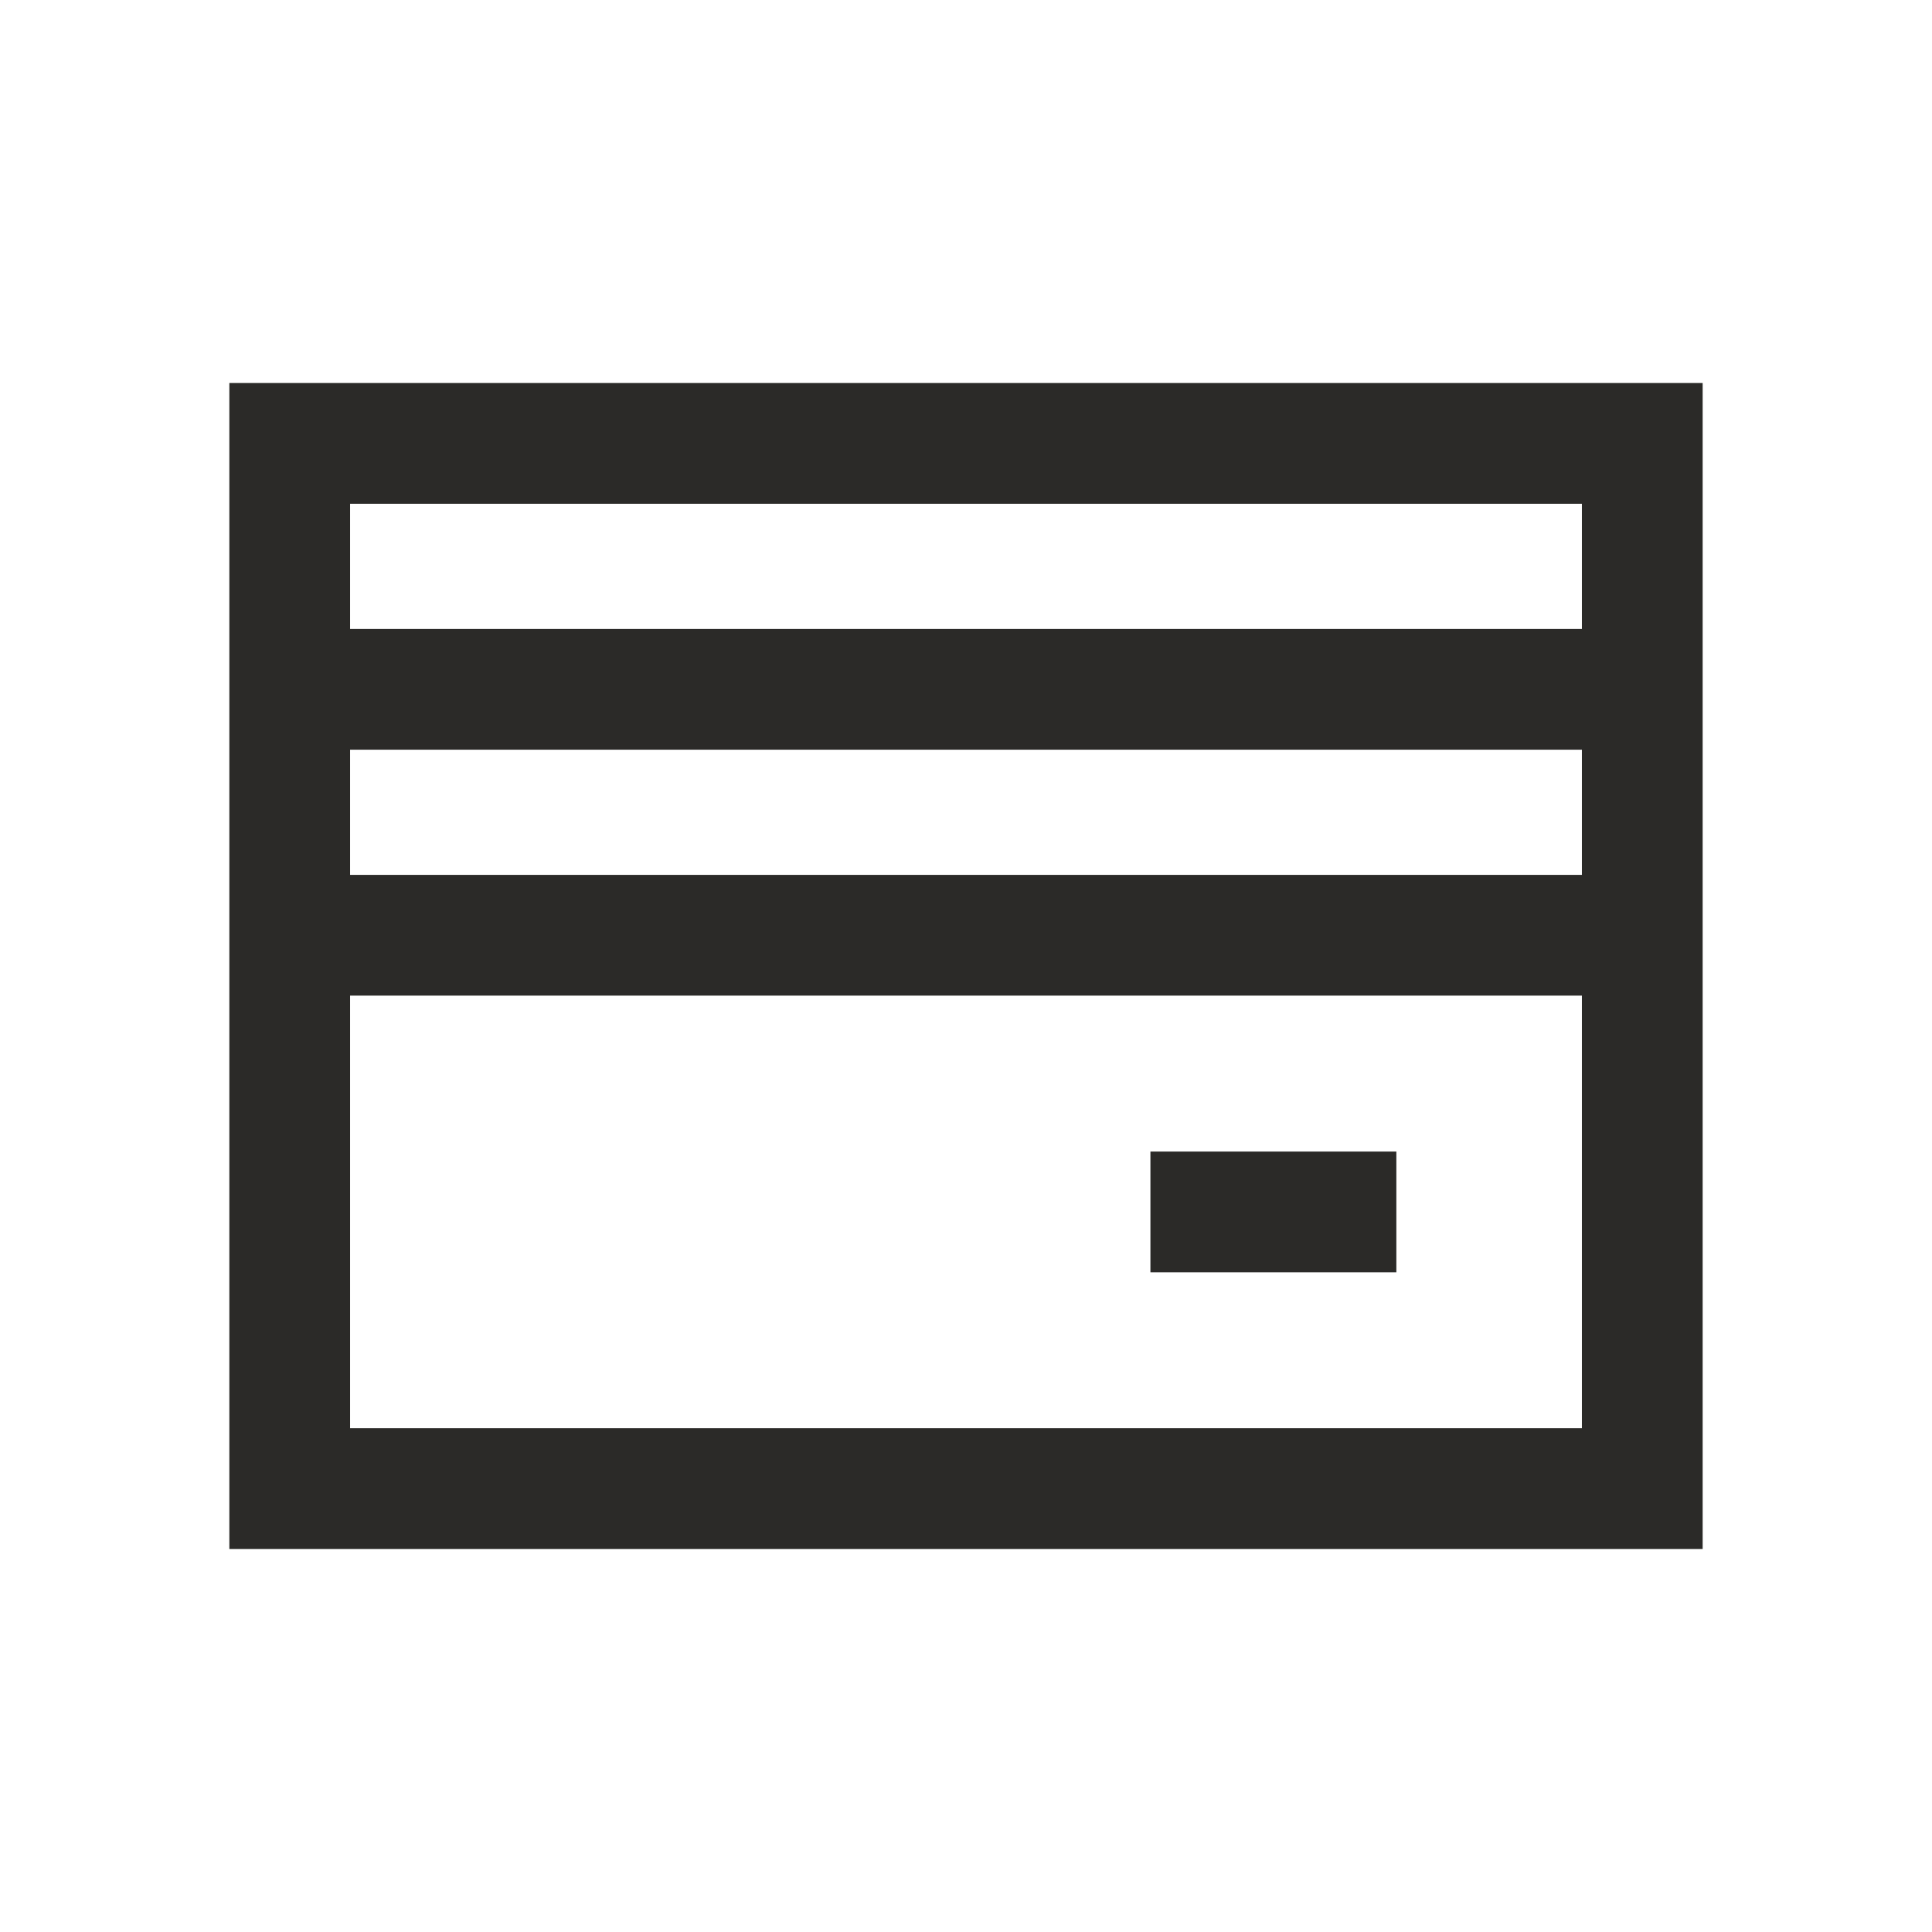 <svg width="24" height="24" viewBox="0 0 24 24" fill="none" xmlns="http://www.w3.org/2000/svg">
<path fill-rule="evenodd" clip-rule="evenodd" d="M21.151 4.758H2.849V19.242H21.151V4.758ZM4.349 7.813V6.258H19.651V7.813L4.349 7.813ZM4.349 9.313V10.868H19.651V9.313L4.349 9.313ZM4.349 17.742V12.368H19.651V17.742H4.349ZM14.291 15.805H17.346V14.305H14.291V15.805Z" fill="#2B2A28"/>
</svg>
